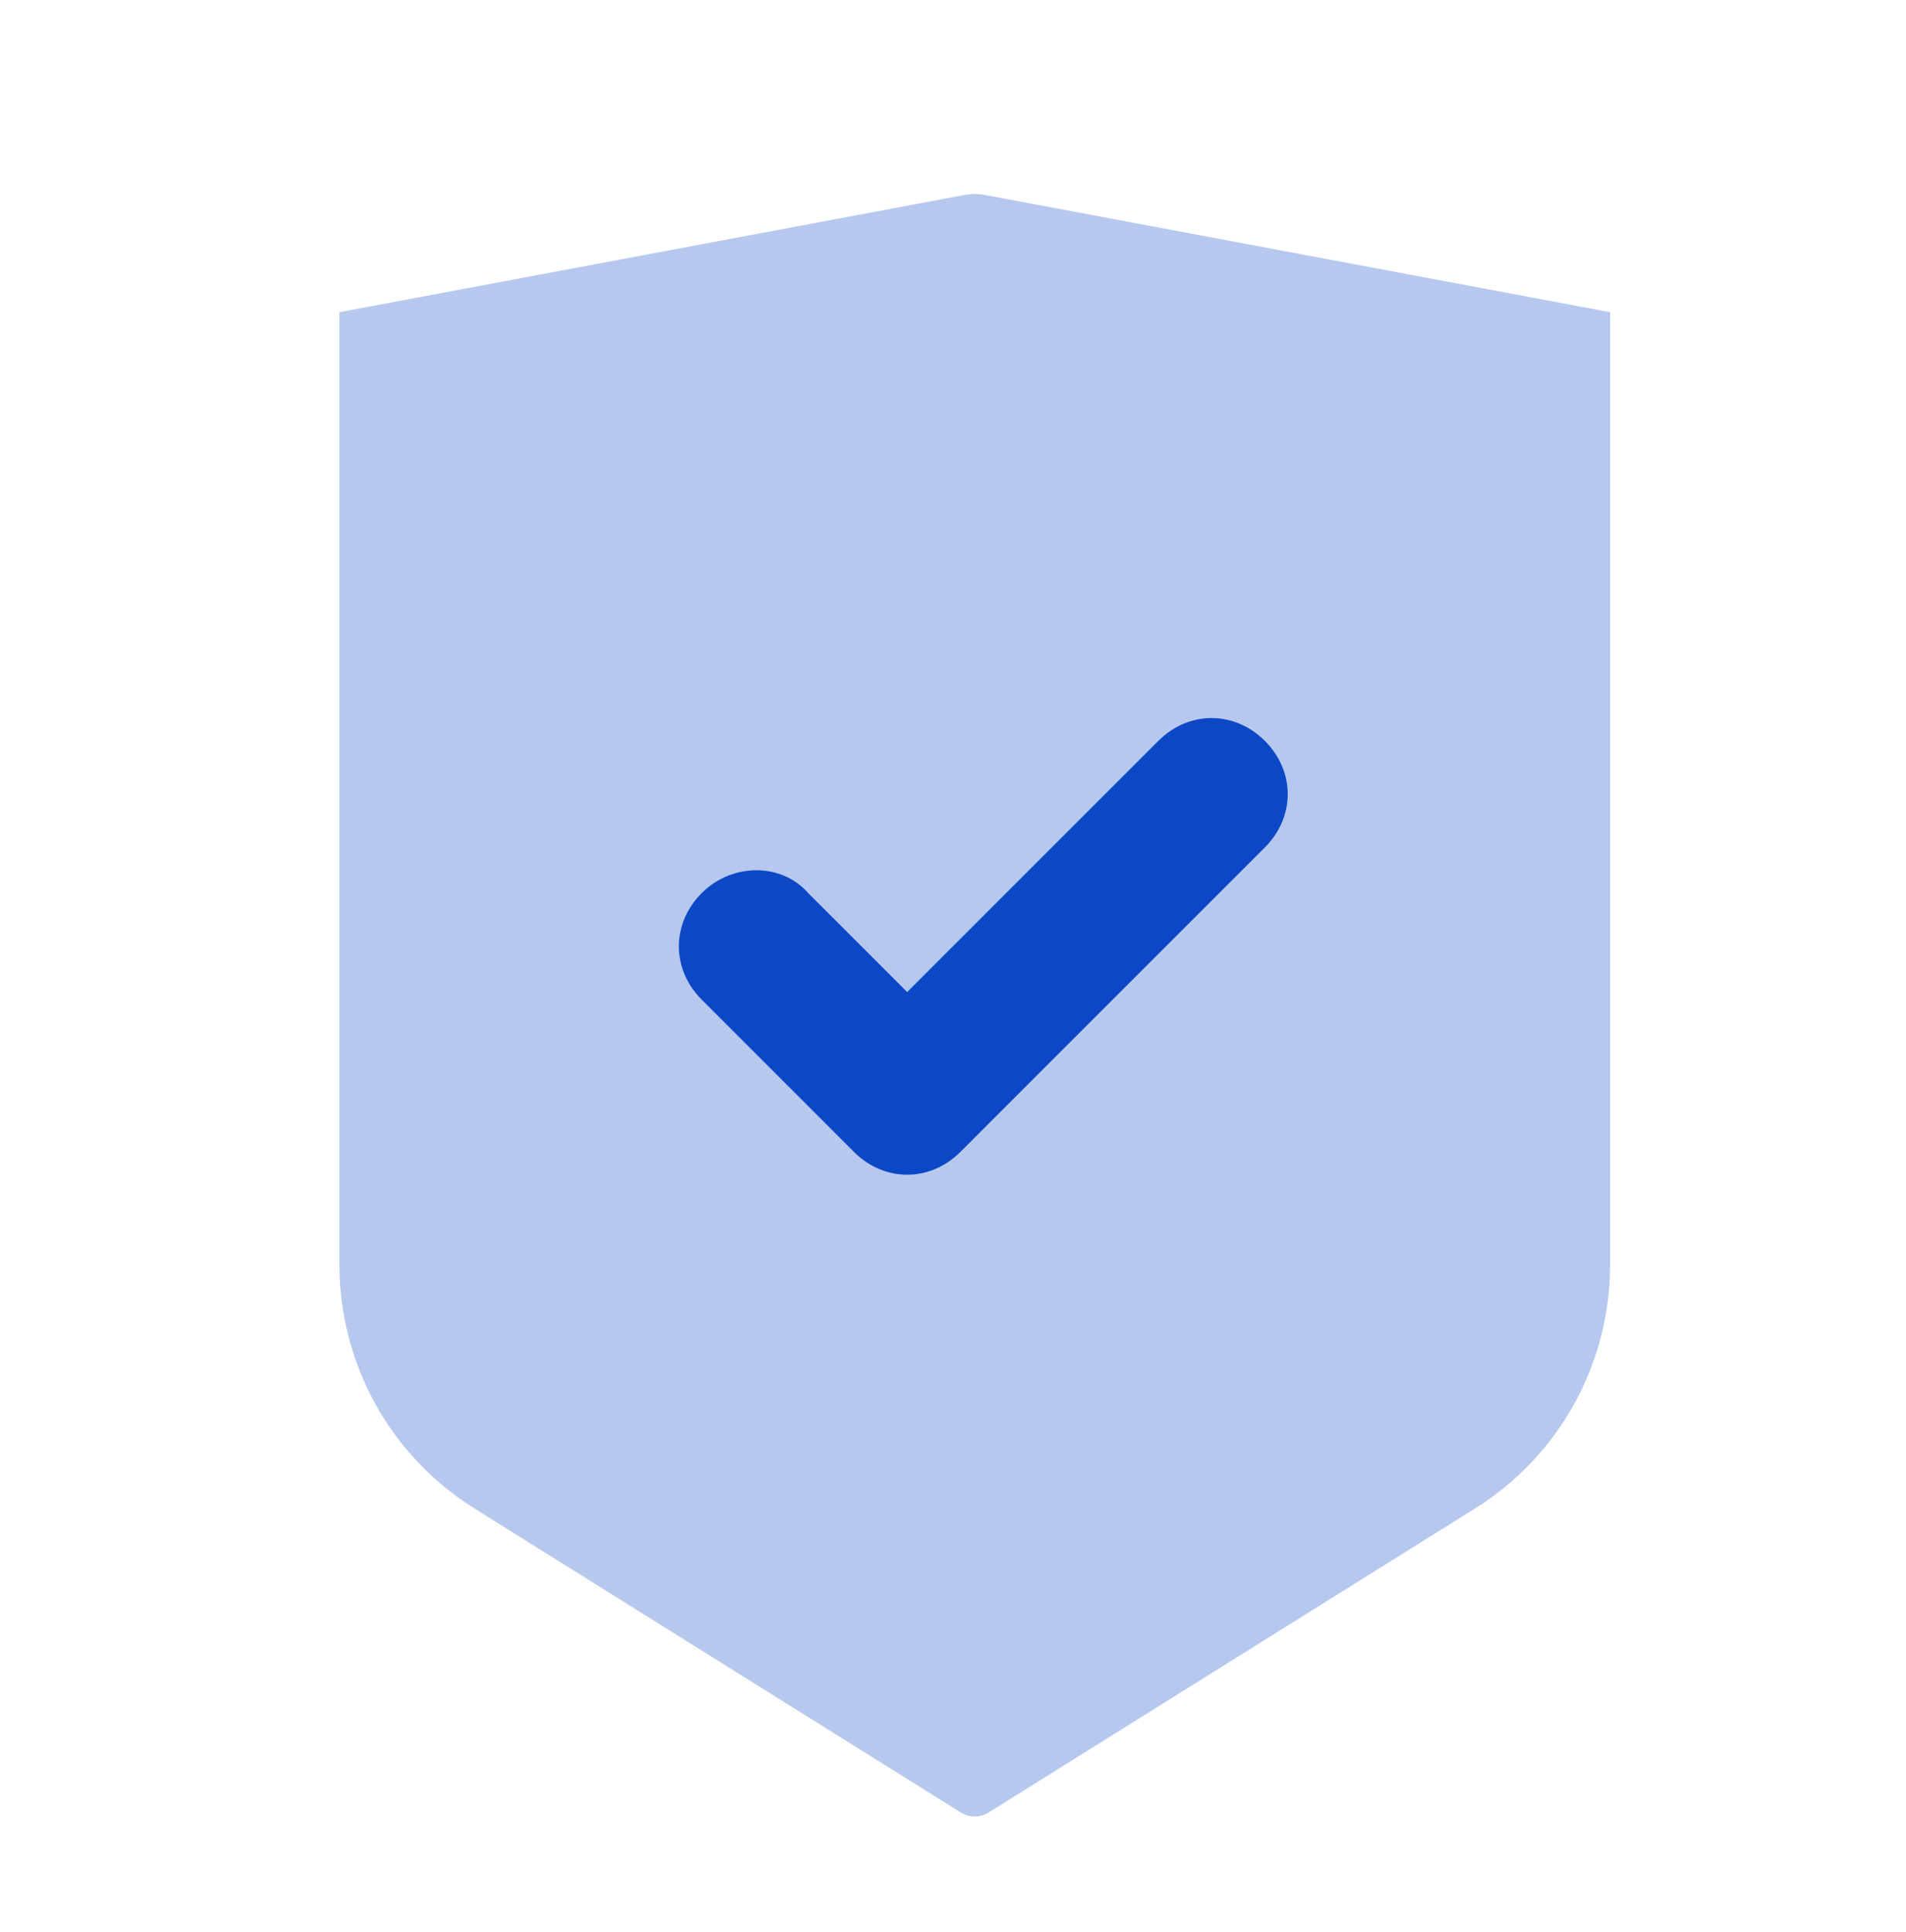 <svg width="73" height="74" viewBox="0 0 73 74" fill="none" xmlns="http://www.w3.org/2000/svg">
<path opacity="0.3" fill-rule="evenodd" clip-rule="evenodd" d="M13 11.957L36.965 7.463C37.208 7.417 37.458 7.417 37.702 7.463L61.667 11.957V48.443C61.667 52.236 59.713 55.761 56.497 57.771L37.863 69.417C37.539 69.62 37.128 69.62 36.803 69.417L18.17 57.771C14.954 55.761 13 52.236 13 48.443L13 11.957Z" fill="#0C48C6"/>
<path fill-rule="evenodd" clip-rule="evenodd" d="M34.745 44.99C34.016 44.99 33.287 44.698 32.704 44.115L26.875 38.285C25.709 37.119 25.709 35.37 26.875 34.204C28.041 33.038 29.935 33.038 30.955 34.204L34.745 37.994L44.364 28.375C45.53 27.209 47.279 27.209 48.445 28.375C49.611 29.541 49.611 31.289 48.445 32.455L36.785 44.115C36.202 44.698 35.474 44.99 34.745 44.99Z" fill="#0C48C6"/>
</svg>
